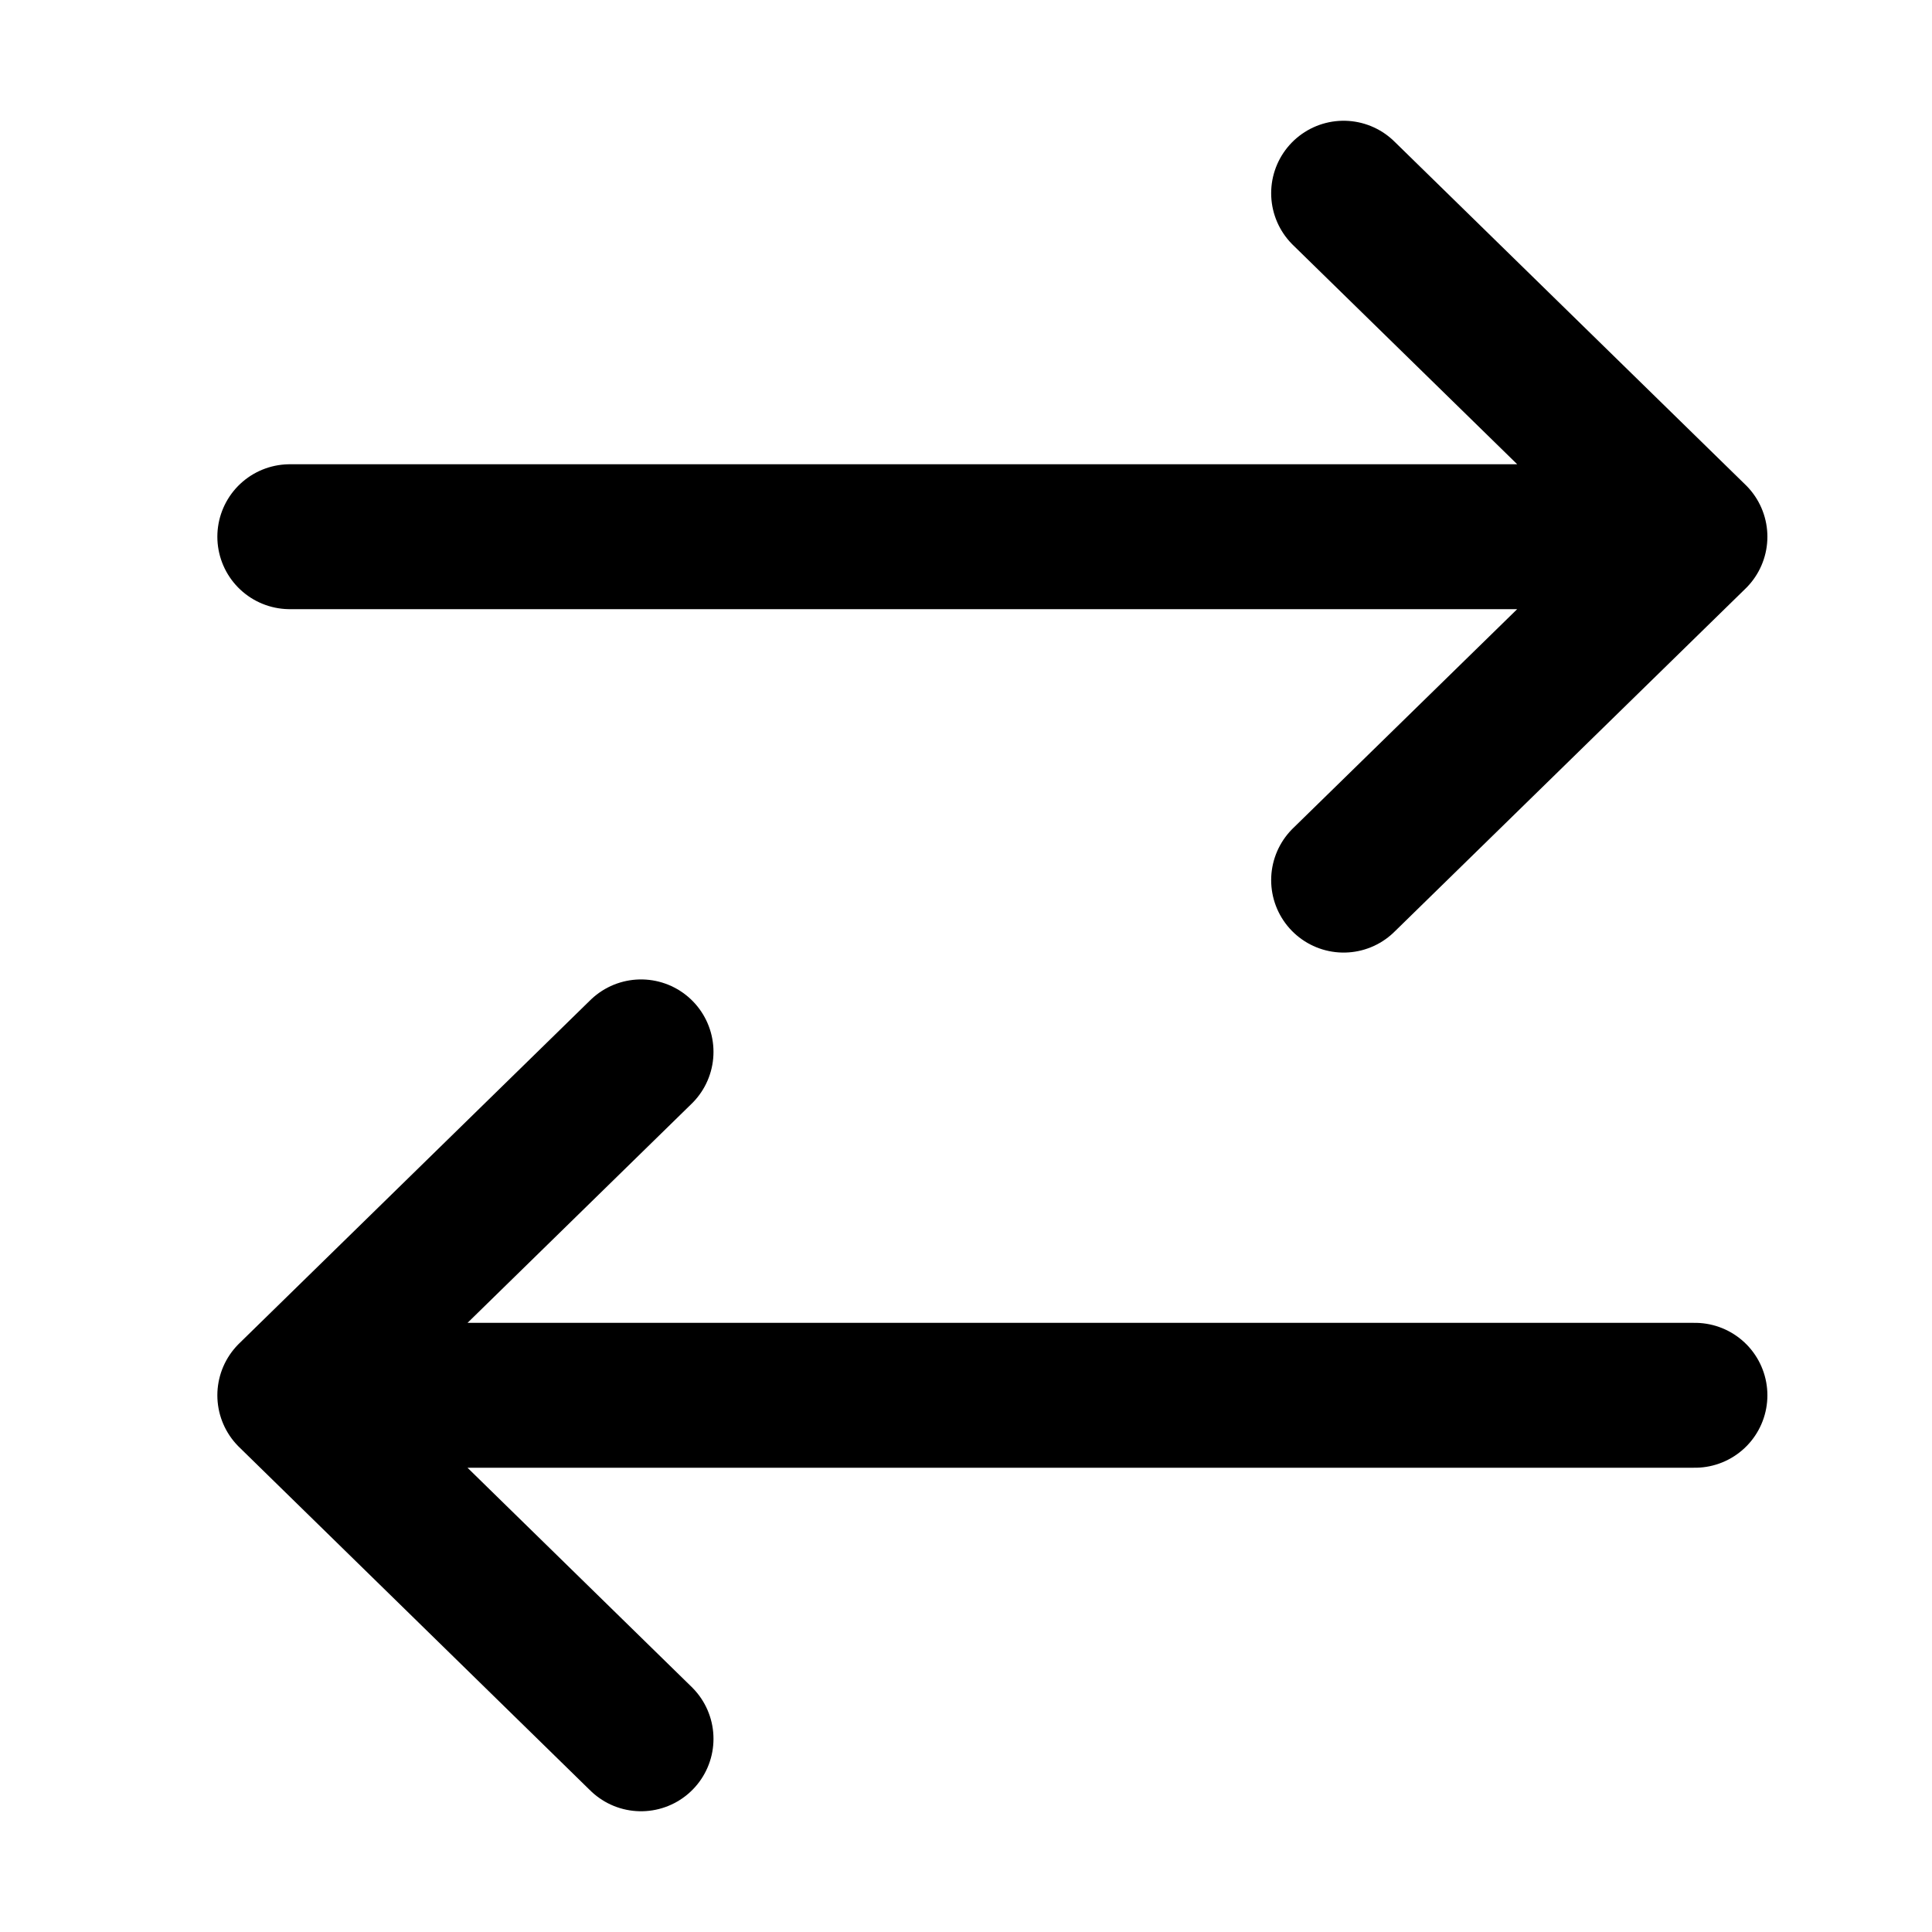 <svg width="20" height="20" viewBox="0 0 20 20" fill="none" xmlns="http://www.w3.org/2000/svg">
<path d="M6.636 18L3 14.444M3 14.444L6.636 10.889M3 14.444L17.546 14.444M13.909 2L17.546 5.556M17.546 5.556L13.909 9.111M17.546 5.556L3 5.556" stroke="black" stroke-width="1.5" stroke-linecap="round" stroke-linejoin="round"/>
</svg>
